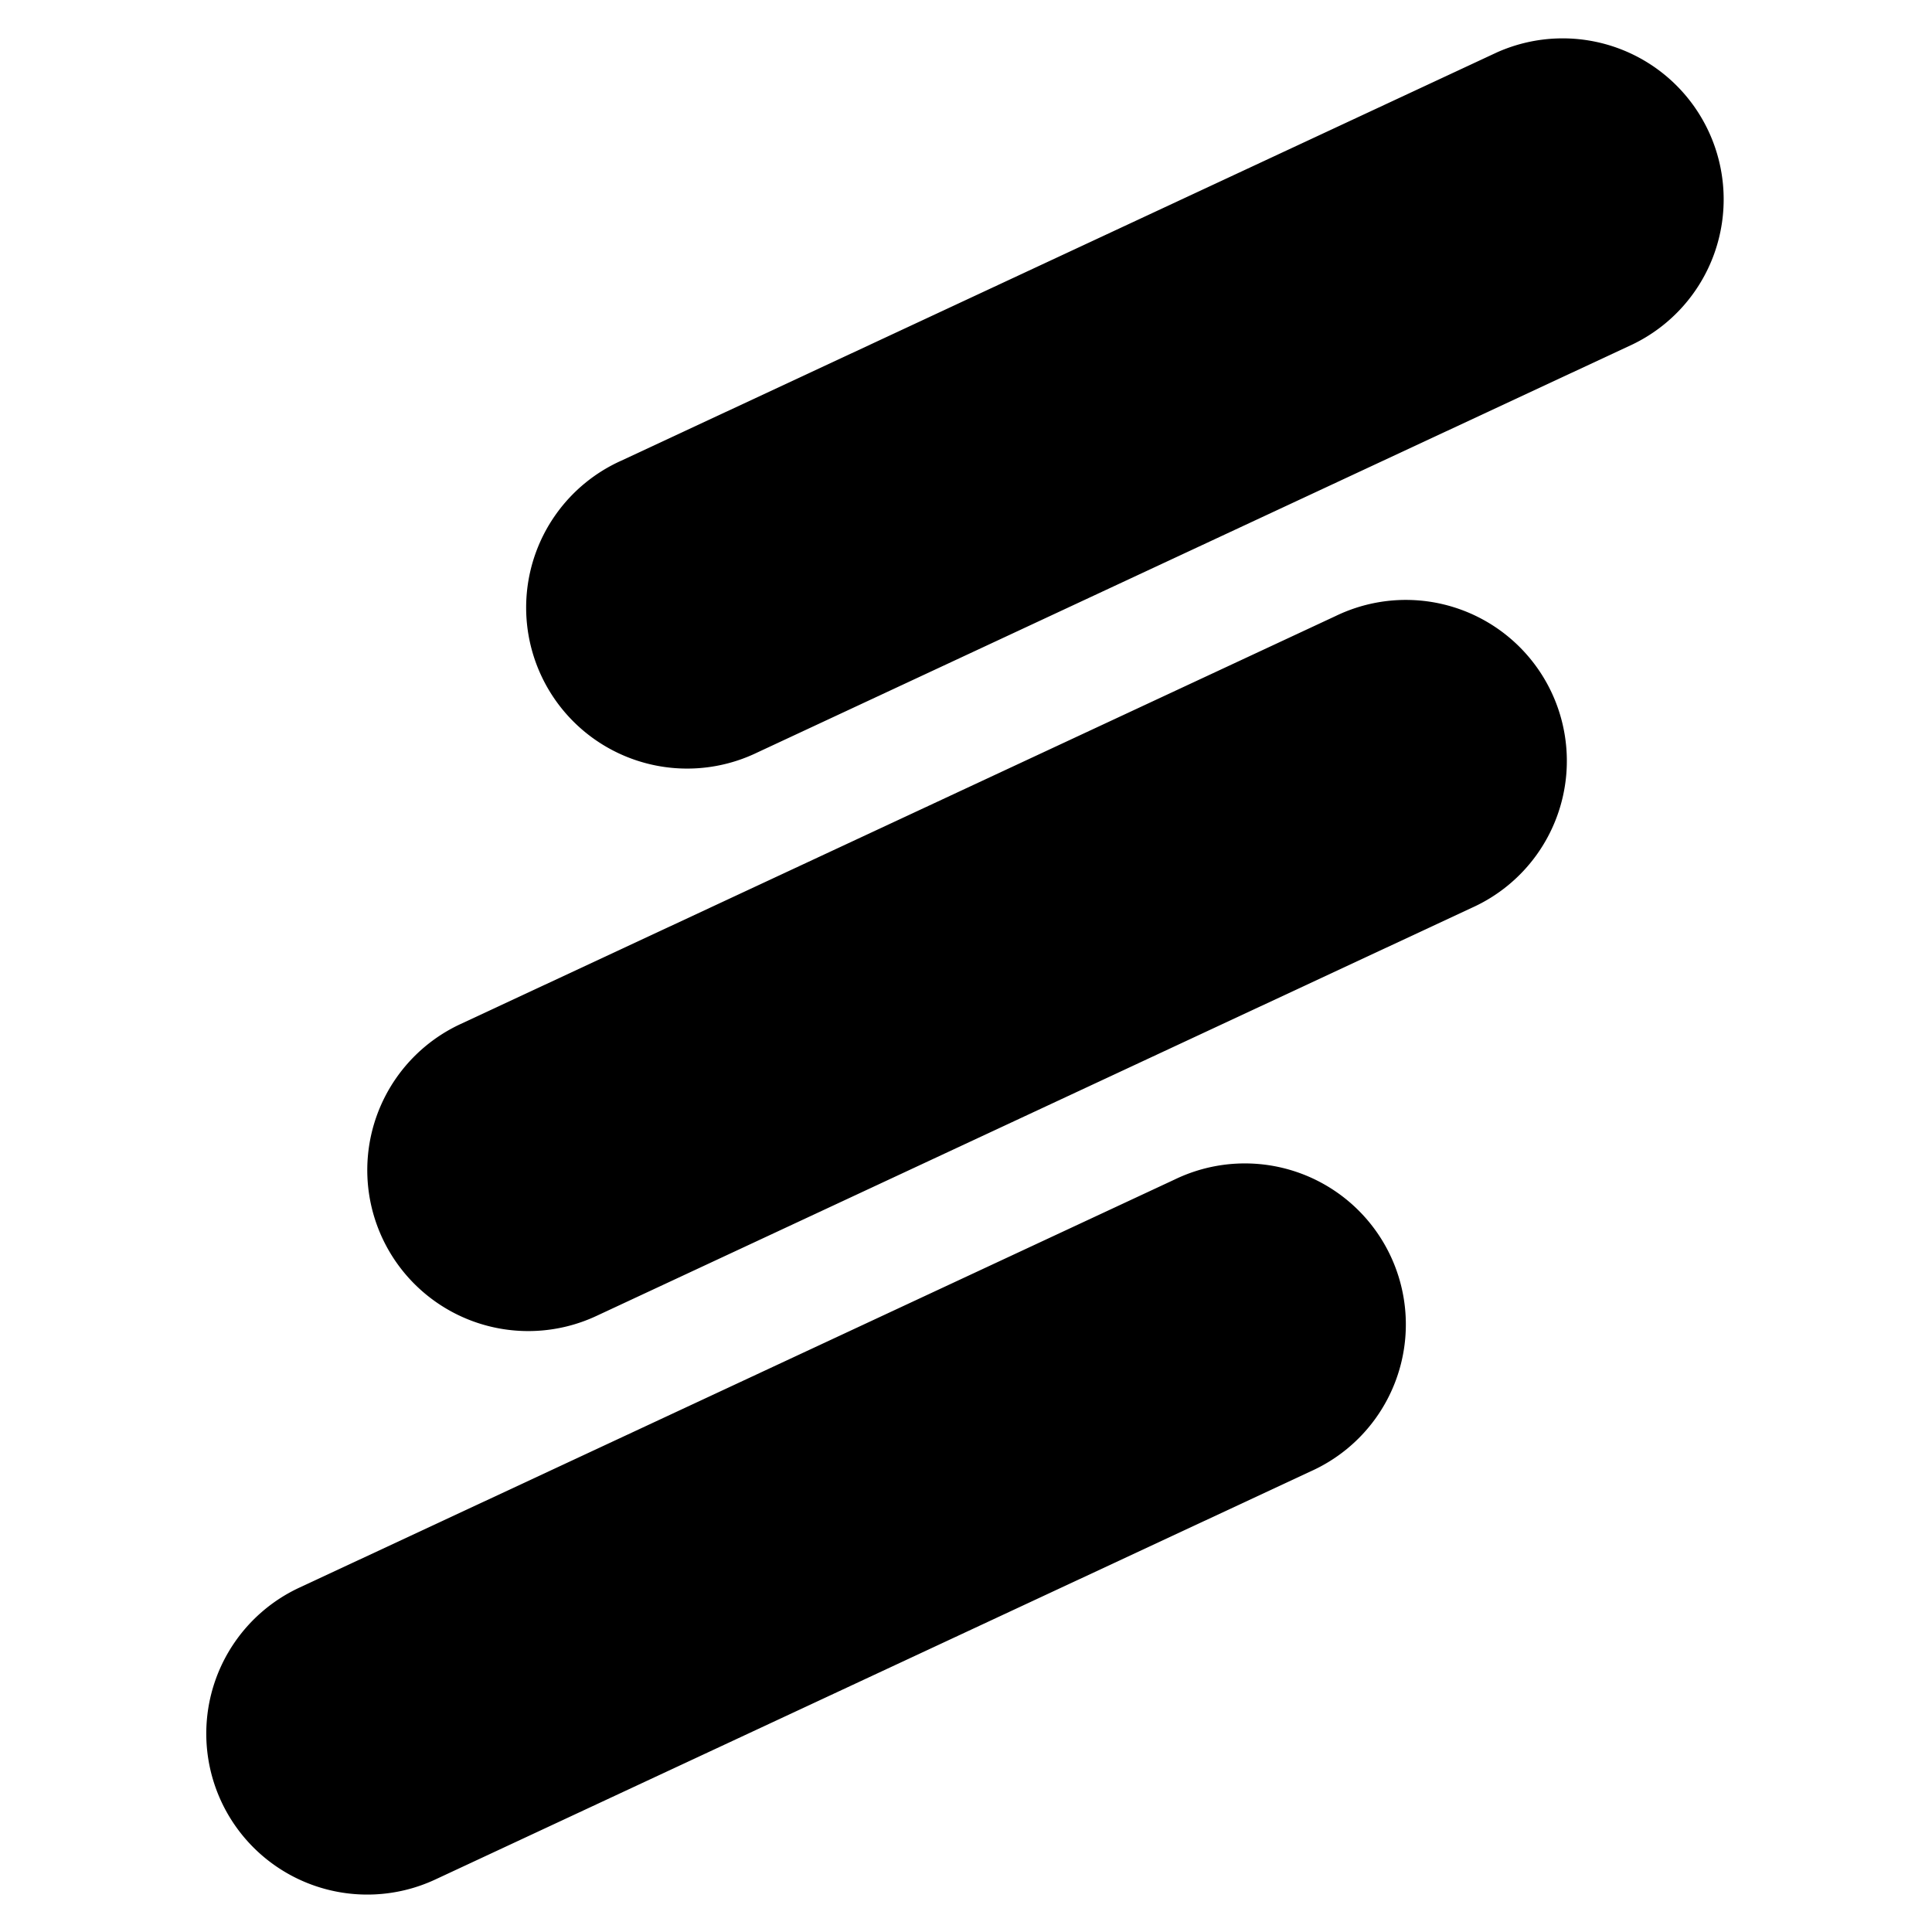 <svg xmlns="http://www.w3.org/2000/svg" viewBox="0 0 24 24"><path d="M7.717 5.723a2 2 0 101.69 3.625l10.876-5.071a2 2 0 00-1.69-3.625L7.717 5.723zM4.75 15.381a2 2 0 01.967-2.658l10.876-5.071a2 2 0 111.69 3.625L7.407 16.348a2 2 0 01-2.657-.967zm-2 7a2 2 0 01.967-2.658l10.876-5.071a2 2 0 111.69 3.625L5.407 23.348a2 2 0 01-2.657-.967z"/></svg>
